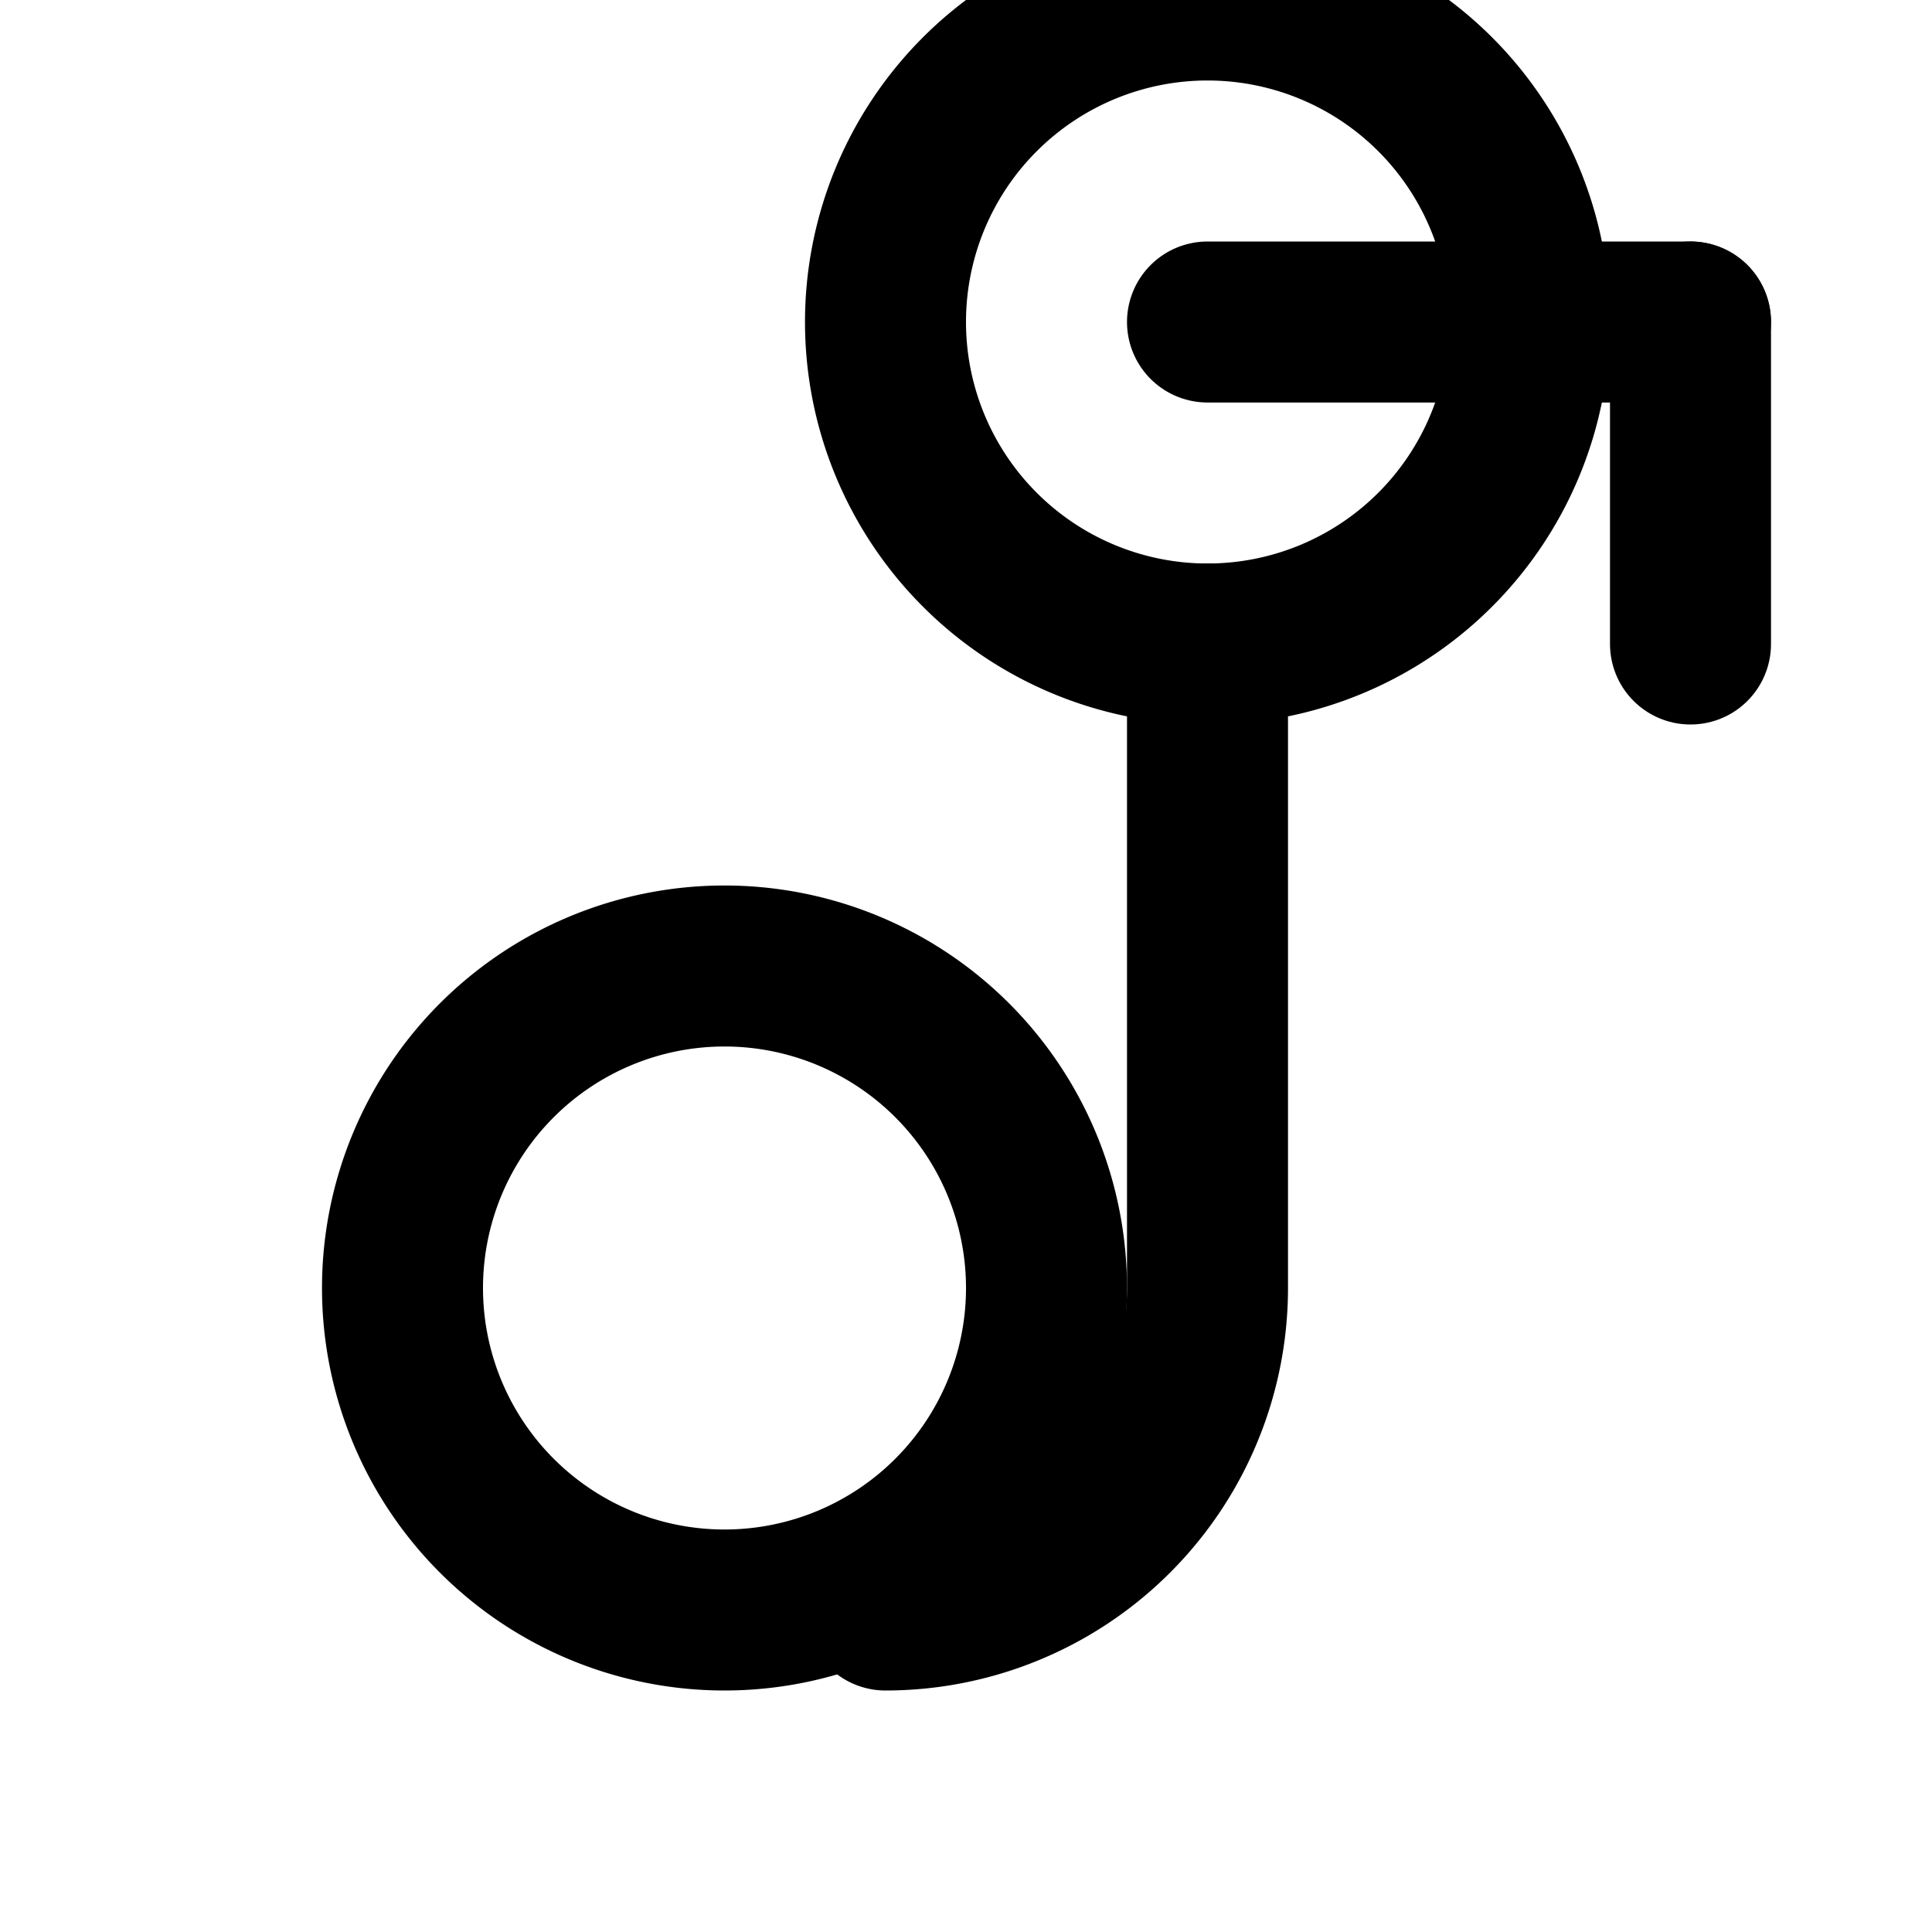 <svg xmlns="http://www.w3.org/2000/svg" width="24" height="24" viewBox="0 0 24 24" fill="none" stroke="currentColor" stroke-width="2" stroke-linecap="round" stroke-linejoin="round">
  <path d="M9 12a4 4 0 1 0 0 8 4 4 0 0 0 0-8z"></path>
  <path d="M15 8a4 4 0 1 0 0-8 4 4 0 0 0 0 8z"></path>
  <path d="M15 8v8a4 4 0 0 1-4 4"></path>
  <line x1="15" y1="4" x2="21" y2="4"></line>
  <line x1="21" y1="4" x2="21" y2="8"></line>
</svg>
